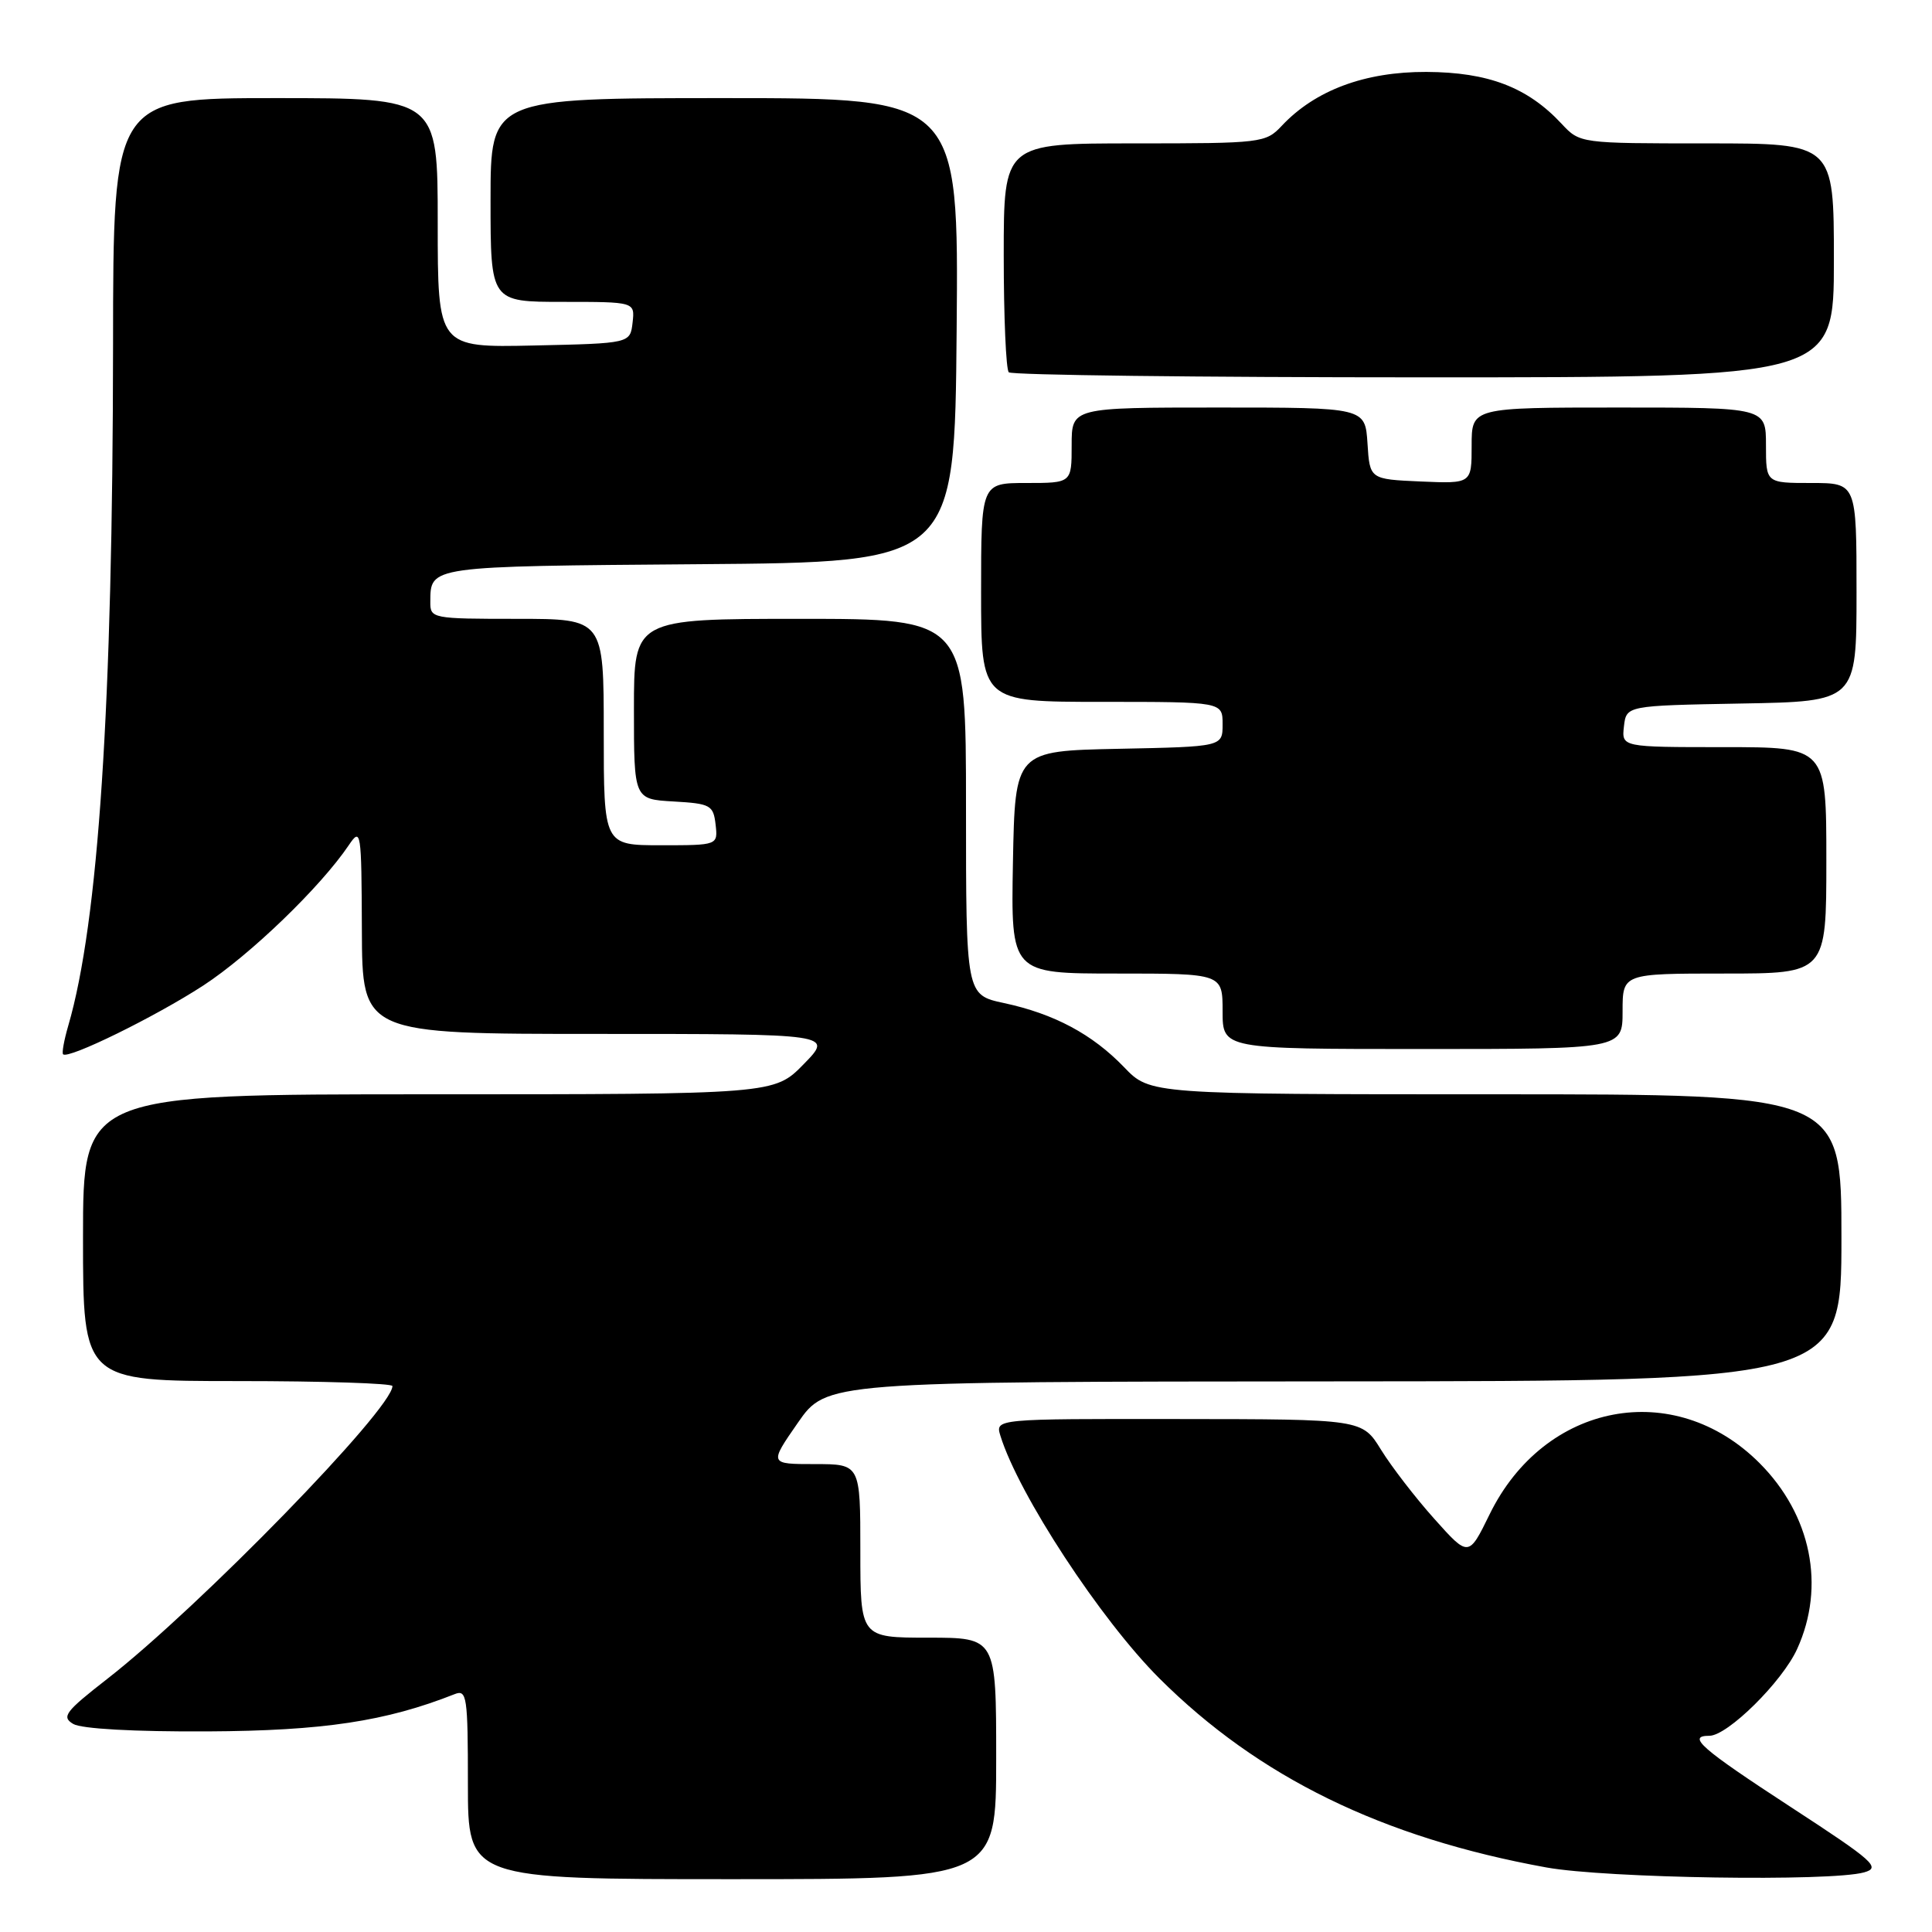 <?xml version="1.0" encoding="UTF-8" standalone="no"?>
<!DOCTYPE svg PUBLIC "-//W3C//DTD SVG 1.1//EN" "http://www.w3.org/Graphics/SVG/1.1/DTD/svg11.dtd" >
<svg xmlns="http://www.w3.org/2000/svg" xmlns:xlink="http://www.w3.org/1999/xlink" version="1.1" viewBox="0 0 256 256">
 <g >
 <path fill="currentColor"
d=" M 132.00 233.00 C 132.00 217.00 132.00 217.00 123.00 217.00 C 114.00 217.00 114.00 217.00 114.00 205.50 C 114.00 194.00 114.00 194.00 107.96 194.00 C 101.92 194.00 101.92 194.00 105.71 188.54 C 109.50 183.08 109.50 183.08 176.75 183.04 C 244.00 183.00 244.00 183.00 244.00 164.00 C 244.00 145.00 244.00 145.00 198.20 145.00 C 152.39 145.00 152.39 145.00 148.95 141.41 C 144.74 137.04 139.70 134.34 133.03 132.91 C 128.00 131.83 128.00 131.83 128.00 106.92 C 128.00 82.00 128.00 82.00 106.00 82.00 C 84.00 82.00 84.00 82.00 84.00 93.95 C 84.00 105.90 84.00 105.90 89.25 106.20 C 94.15 106.48 94.52 106.69 94.82 109.25 C 95.13 112.00 95.13 112.00 87.57 112.00 C 80.00 112.00 80.00 112.00 80.00 97.00 C 80.00 82.00 80.00 82.00 68.50 82.00 C 57.24 82.00 57.00 81.95 57.02 79.75 C 57.05 74.99 56.66 75.04 92.55 74.76 C 126.50 74.50 126.50 74.50 126.76 43.75 C 127.03 13.00 127.03 13.00 96.01 13.00 C 65.00 13.00 65.00 13.00 65.00 26.50 C 65.00 40.00 65.00 40.00 74.57 40.00 C 84.13 40.00 84.13 40.00 83.82 42.75 C 83.50 45.50 83.50 45.50 70.75 45.78 C 58.00 46.06 58.00 46.06 58.00 29.53 C 58.00 13.00 58.00 13.00 36.50 13.00 C 15.00 13.00 15.00 13.00 14.98 45.75 C 14.94 93.53 13.05 122.19 9.04 135.93 C 8.49 137.82 8.18 139.52 8.36 139.70 C 9.05 140.38 20.60 134.71 26.93 130.59 C 33.14 126.54 42.49 117.52 46.21 112.00 C 47.83 109.60 47.90 110.03 47.95 123.25 C 48.00 137.00 48.00 137.00 79.20 137.00 C 110.41 137.00 110.41 137.00 106.50 141.00 C 102.59 145.00 102.59 145.00 56.80 145.00 C 11.00 145.00 11.00 145.00 11.00 164.00 C 11.00 183.00 11.00 183.00 31.50 183.00 C 42.78 183.00 52.00 183.30 52.00 183.66 C 52.00 186.69 26.39 212.98 14.20 222.47 C 8.64 226.80 8.12 227.49 9.70 228.43 C 10.79 229.08 17.81 229.47 27.50 229.42 C 42.84 229.34 51.12 228.09 60.25 224.48 C 61.86 223.84 62.00 224.79 62.00 236.39 C 62.00 249.00 62.00 249.00 97.00 249.00 C 132.00 249.00 132.00 249.00 132.00 233.00 Z  M 247.00 248.10 C 249.26 247.47 248.32 246.63 237.30 239.45 C 225.38 231.68 223.46 230.00 226.50 230.00 C 228.91 230.00 236.16 222.84 238.13 218.50 C 241.92 210.19 240.00 200.73 233.14 193.86 C 221.83 182.55 204.64 185.82 197.38 200.66 C 194.60 206.34 194.60 206.34 190.05 201.25 C 187.55 198.46 184.38 194.34 183.00 192.11 C 180.50 188.05 180.50 188.05 156.18 188.03 C 131.87 188.00 131.87 188.00 132.56 190.25 C 134.97 198.03 145.83 214.61 153.61 222.38 C 166.74 235.48 183.17 243.51 204.92 247.45 C 212.85 248.88 242.56 249.34 247.00 248.10 Z  M 215.00 134.00 C 215.00 129.00 215.00 129.00 228.50 129.00 C 242.00 129.00 242.00 129.00 242.00 114.00 C 242.00 99.00 242.00 99.00 228.43 99.00 C 214.87 99.00 214.87 99.00 215.18 96.25 C 215.50 93.50 215.50 93.50 230.75 93.22 C 246.00 92.95 246.00 92.95 246.00 78.47 C 246.00 64.00 246.00 64.00 240.00 64.00 C 234.00 64.00 234.00 64.00 234.00 59.00 C 234.00 54.00 234.00 54.00 214.50 54.00 C 195.00 54.00 195.00 54.00 195.00 59.05 C 195.00 64.09 195.00 64.09 188.25 63.80 C 181.50 63.50 181.50 63.50 181.20 58.75 C 180.89 54.00 180.89 54.00 161.45 54.00 C 142.00 54.00 142.00 54.00 142.00 59.00 C 142.00 64.00 142.00 64.00 136.00 64.00 C 130.00 64.00 130.00 64.00 130.00 78.50 C 130.00 93.00 130.00 93.00 146.00 93.00 C 162.00 93.00 162.00 93.00 162.00 95.97 C 162.00 98.94 162.00 98.94 148.25 99.22 C 134.50 99.50 134.50 99.50 134.22 114.25 C 133.95 129.00 133.95 129.00 147.97 129.00 C 162.00 129.00 162.00 129.00 162.00 134.00 C 162.00 139.00 162.00 139.00 188.50 139.00 C 215.00 139.00 215.00 139.00 215.00 134.00 Z  M 243.00 34.50 C 243.00 19.00 243.00 19.00 226.17 19.00 C 209.35 19.00 209.35 19.00 206.92 16.40 C 202.41 11.56 197.21 9.57 189.00 9.53 C 180.87 9.50 174.27 11.95 169.84 16.67 C 167.71 18.94 167.18 19.00 150.33 19.00 C 133.00 19.00 133.00 19.00 133.00 33.83 C 133.00 41.99 133.30 48.97 133.67 49.33 C 134.03 49.70 158.78 50.00 188.67 50.00 C 243.00 50.00 243.00 50.00 243.00 34.50 Z "/>
</g>
</svg>